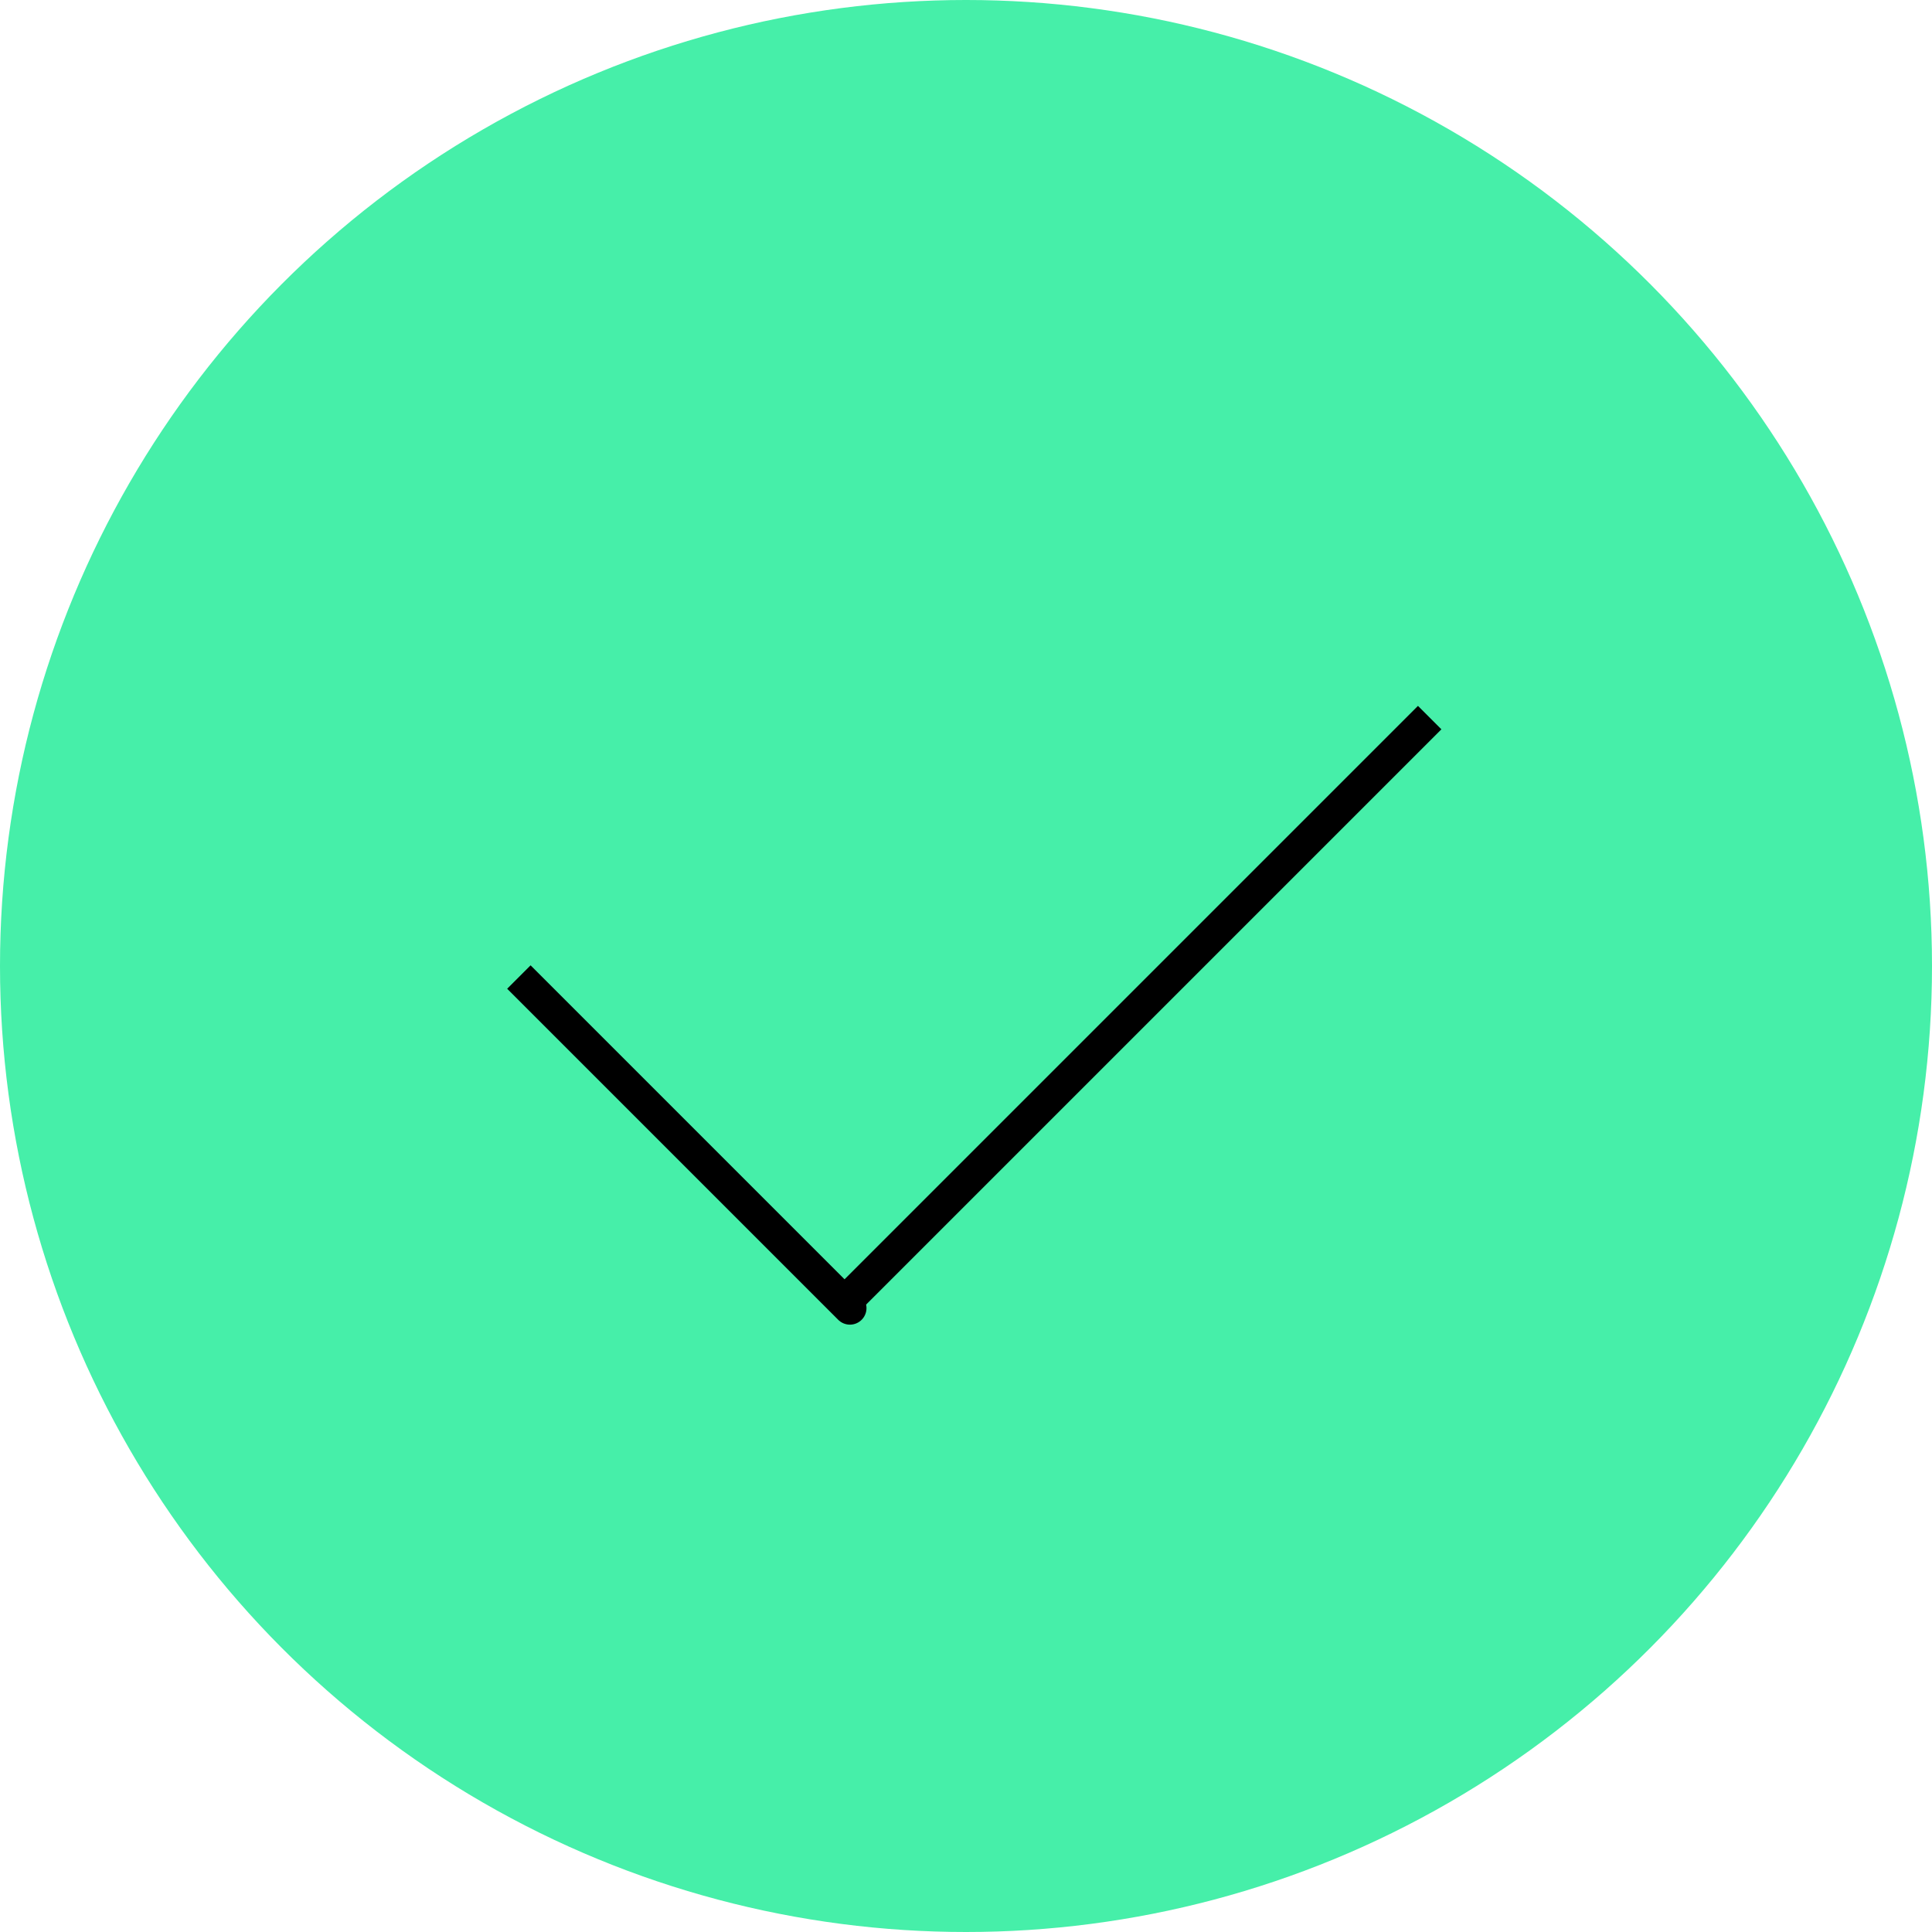 <svg width="175" height="175" viewBox="0 0 175 175" fill="none" xmlns="http://www.w3.org/2000/svg">
<circle cx="87.5" cy="87.5" r="87.5" fill="#46EFA9"/>
<path d="M47 88.5C75.4 116.9 78.5 120 76.5 118L129.5 65" stroke="black" stroke-width="3"/>
</svg>
